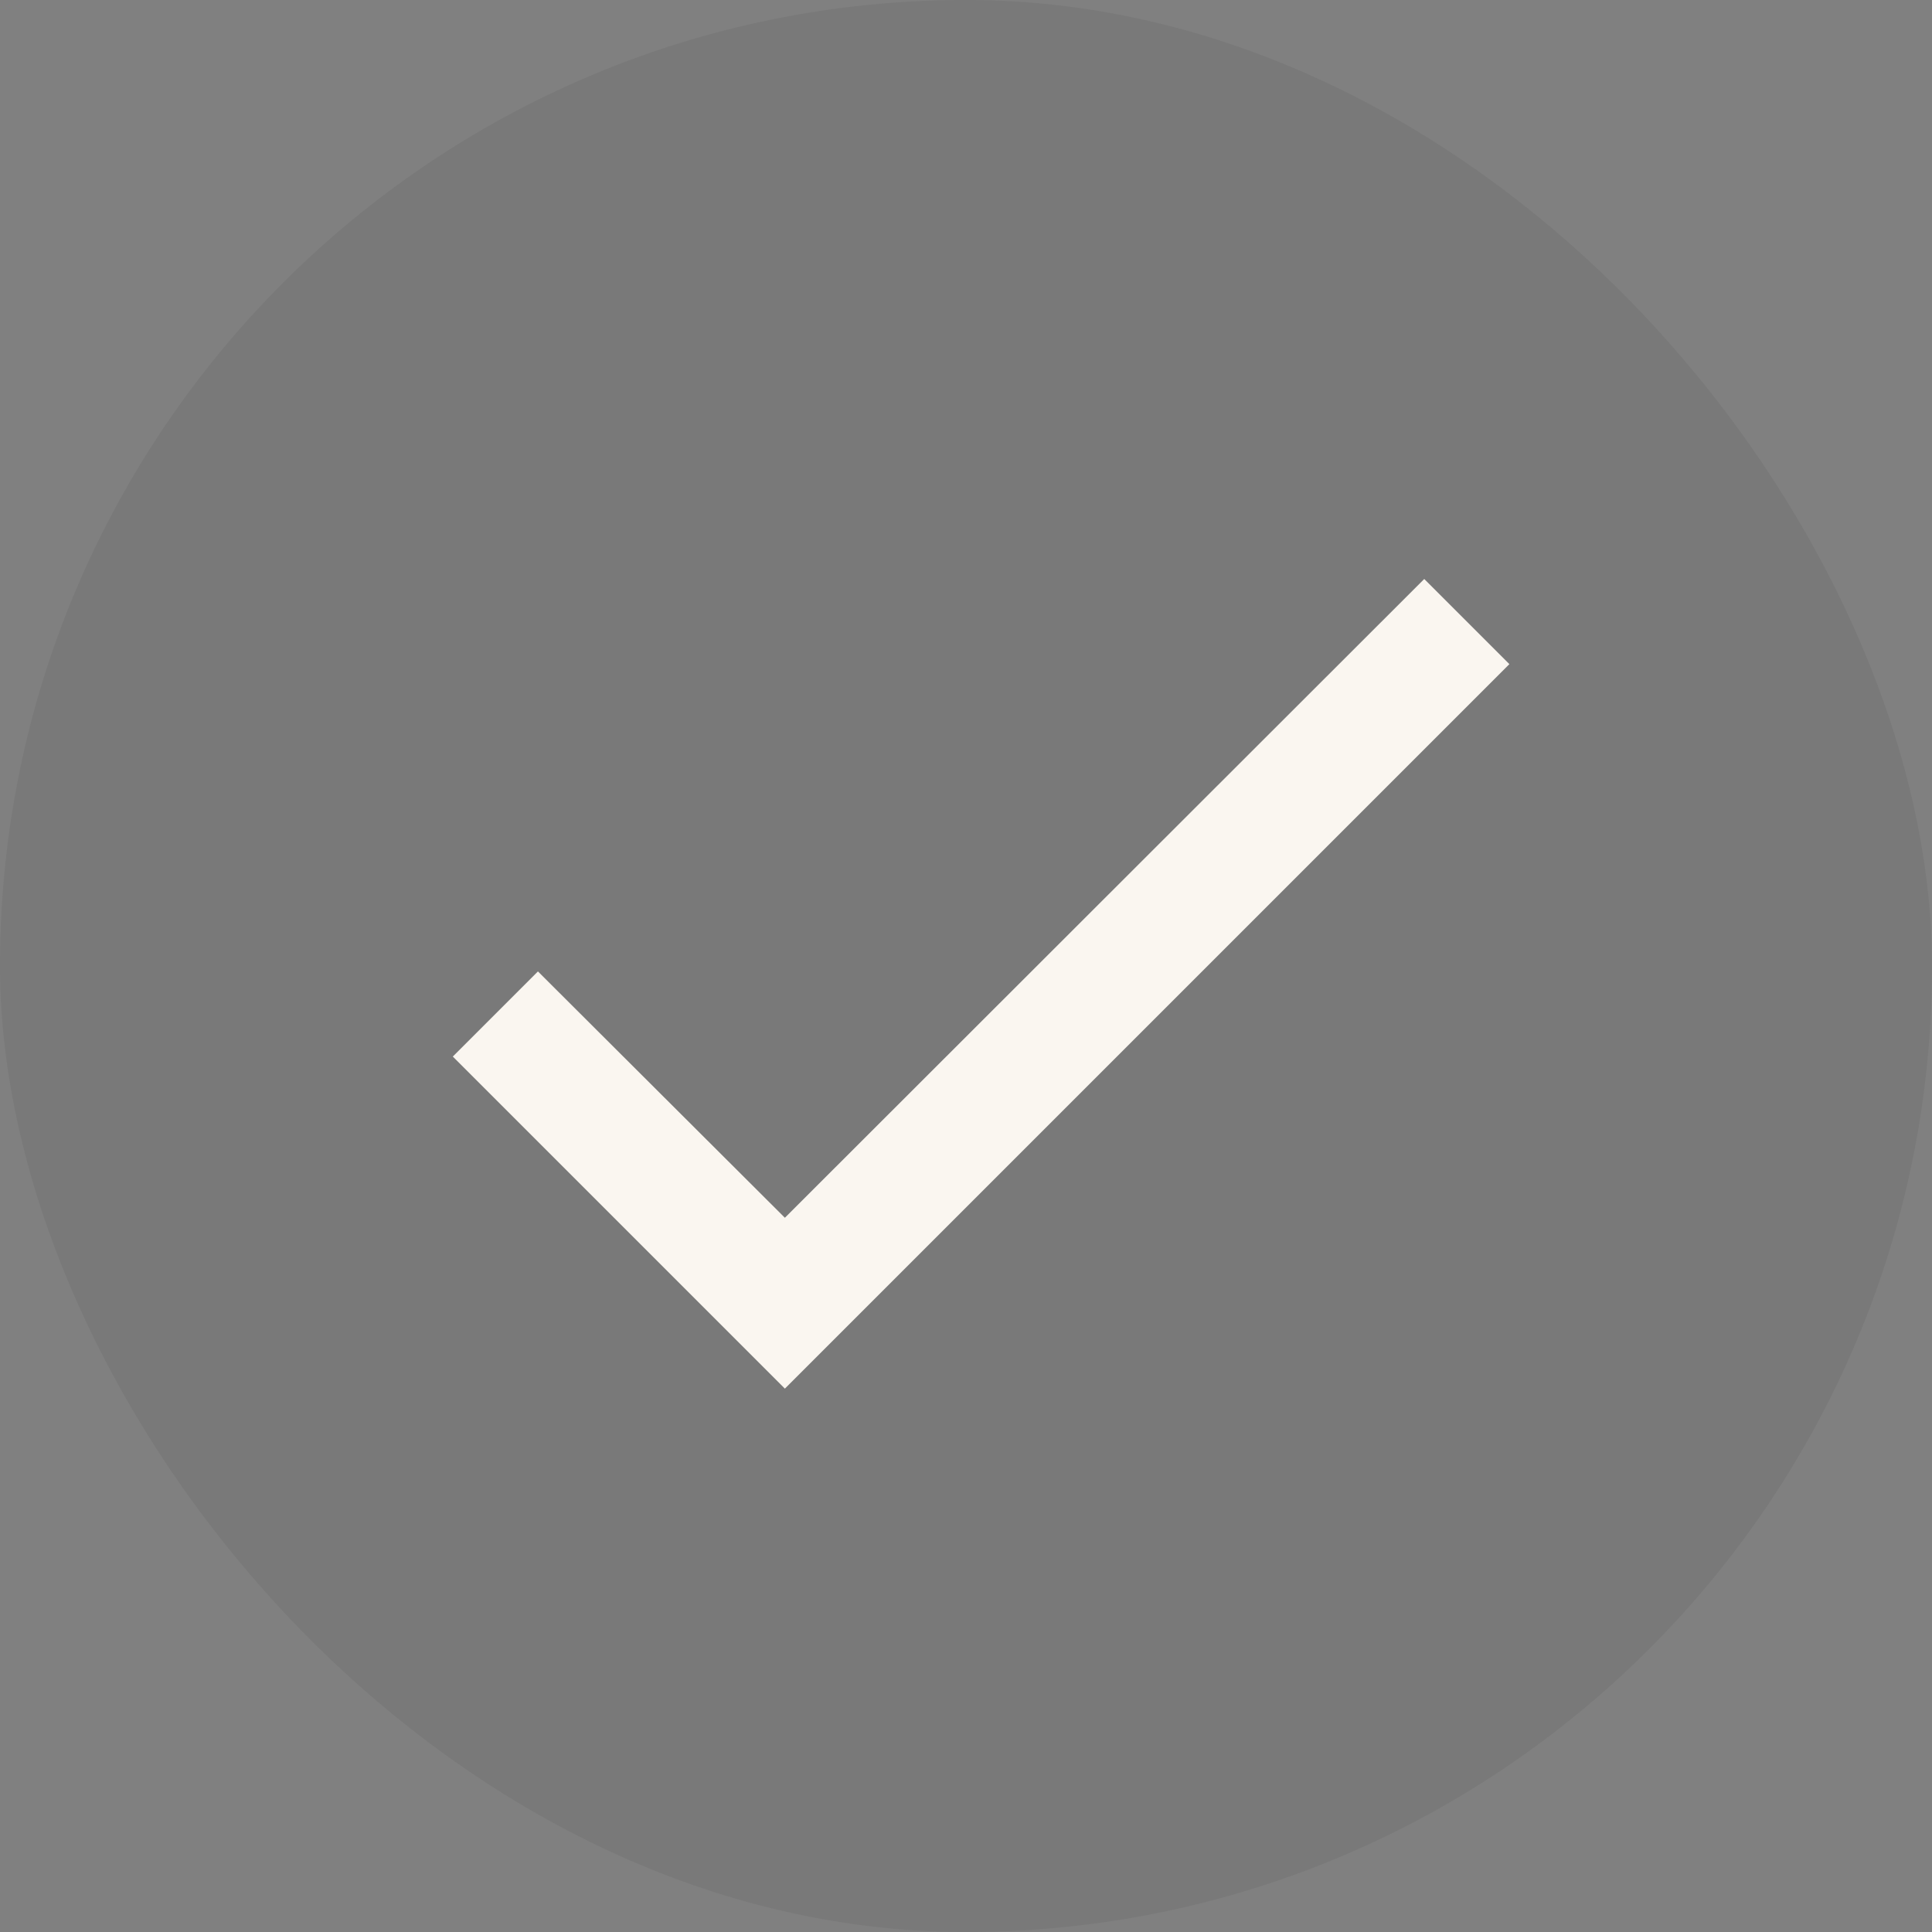 <svg width="64" height="64" viewBox="0 0 64 64" fill="none" xmlns="http://www.w3.org/2000/svg">
    <rect x="0" y="0" width="64" height="64" fill="#808080" stroke="none"/>
    <rect width="64" height="64" rx="32" fill="#29282F" fill-opacity="0.08" />
    <path d="M50 22L26 46L15 35L17.82 32.18L26 40.34L47.18 19.18L50 22Z" fill="#FAF6F0" />
</svg>
